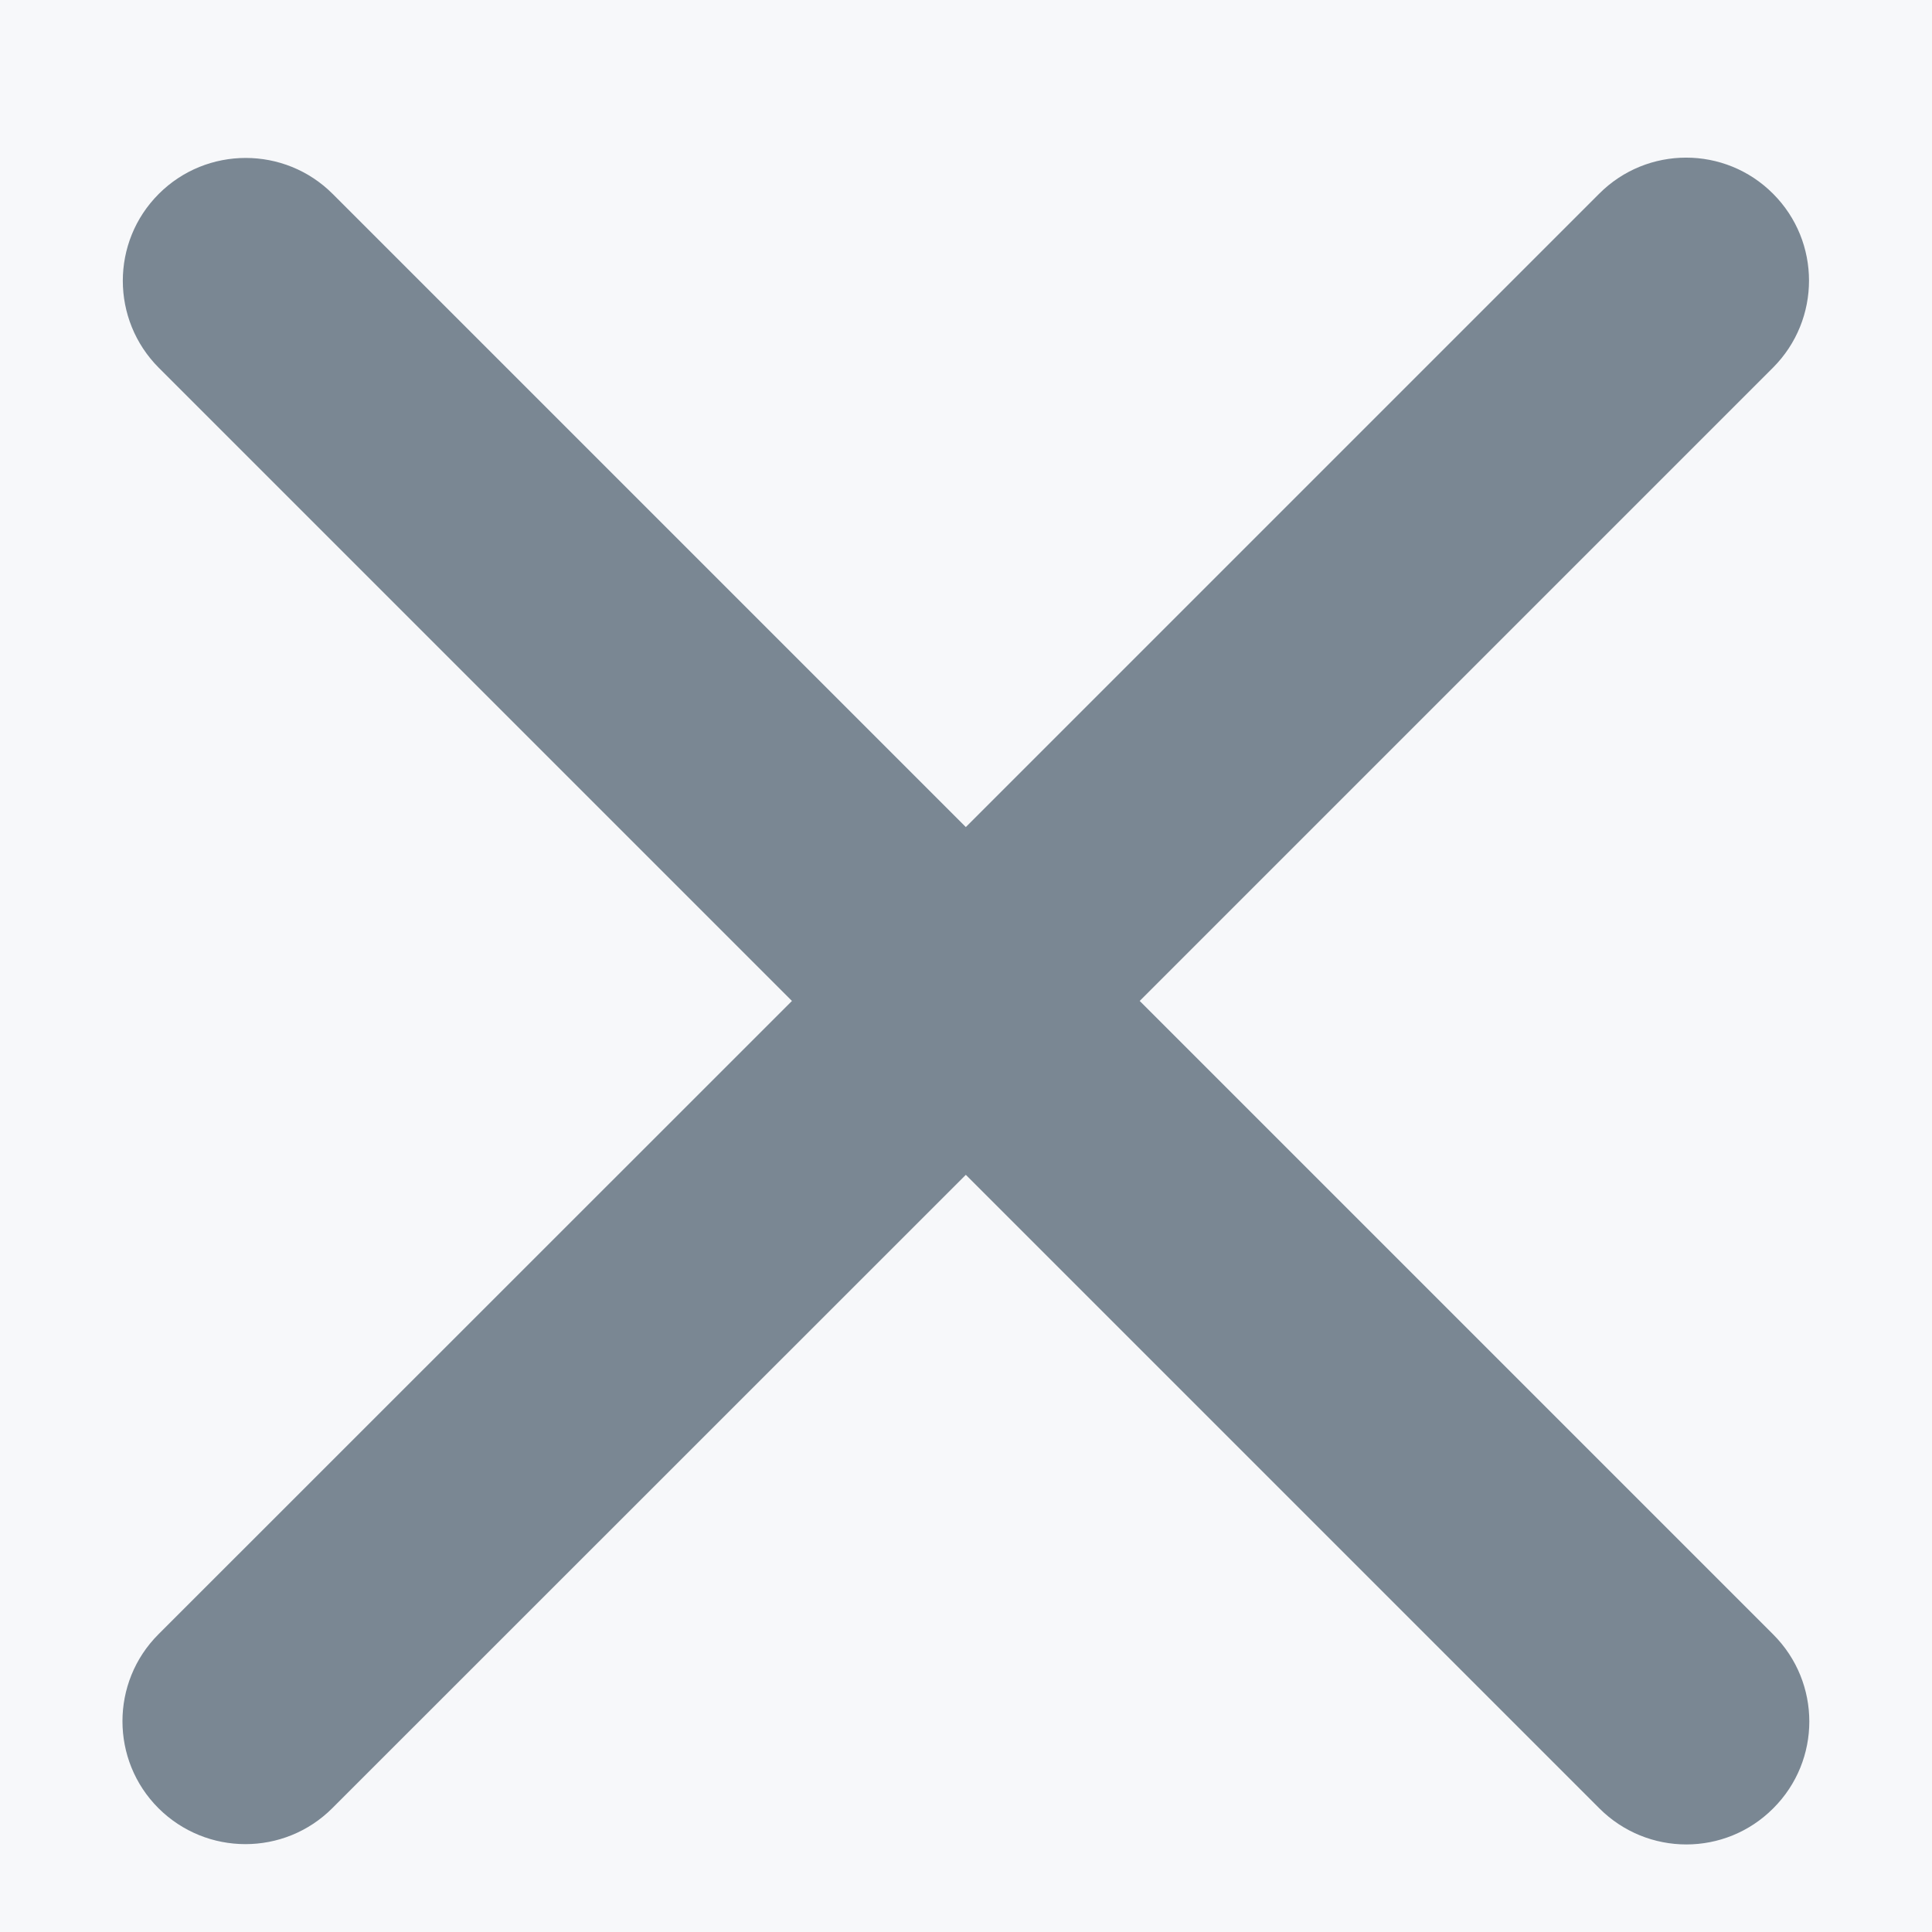 <svg width="11" height="11" viewBox="0 0 11 11" fill="none" xmlns="http://www.w3.org/2000/svg">
<rect width="11" height="11" fill="#F7F8FA"/>
<path fill-rule="evenodd" clip-rule="evenodd" d="M10.095 2.093C10.368 1.819 10.368 1.376 10.095 1.103C9.822 0.829 9.378 0.829 9.105 1.103L5.499 4.709L1.894 1.104C1.621 0.831 1.177 0.831 0.904 1.104C0.631 1.377 0.631 1.82 0.904 2.094L4.509 5.699L0.902 9.305C0.629 9.578 0.629 10.022 0.902 10.295C1.176 10.568 1.619 10.568 1.892 10.295L5.499 6.689L9.106 10.296C9.38 10.57 9.823 10.57 10.096 10.296C10.37 10.023 10.37 9.58 10.096 9.306L6.489 5.699L10.095 2.093Z" fill="#7A8793"/>
</svg>
